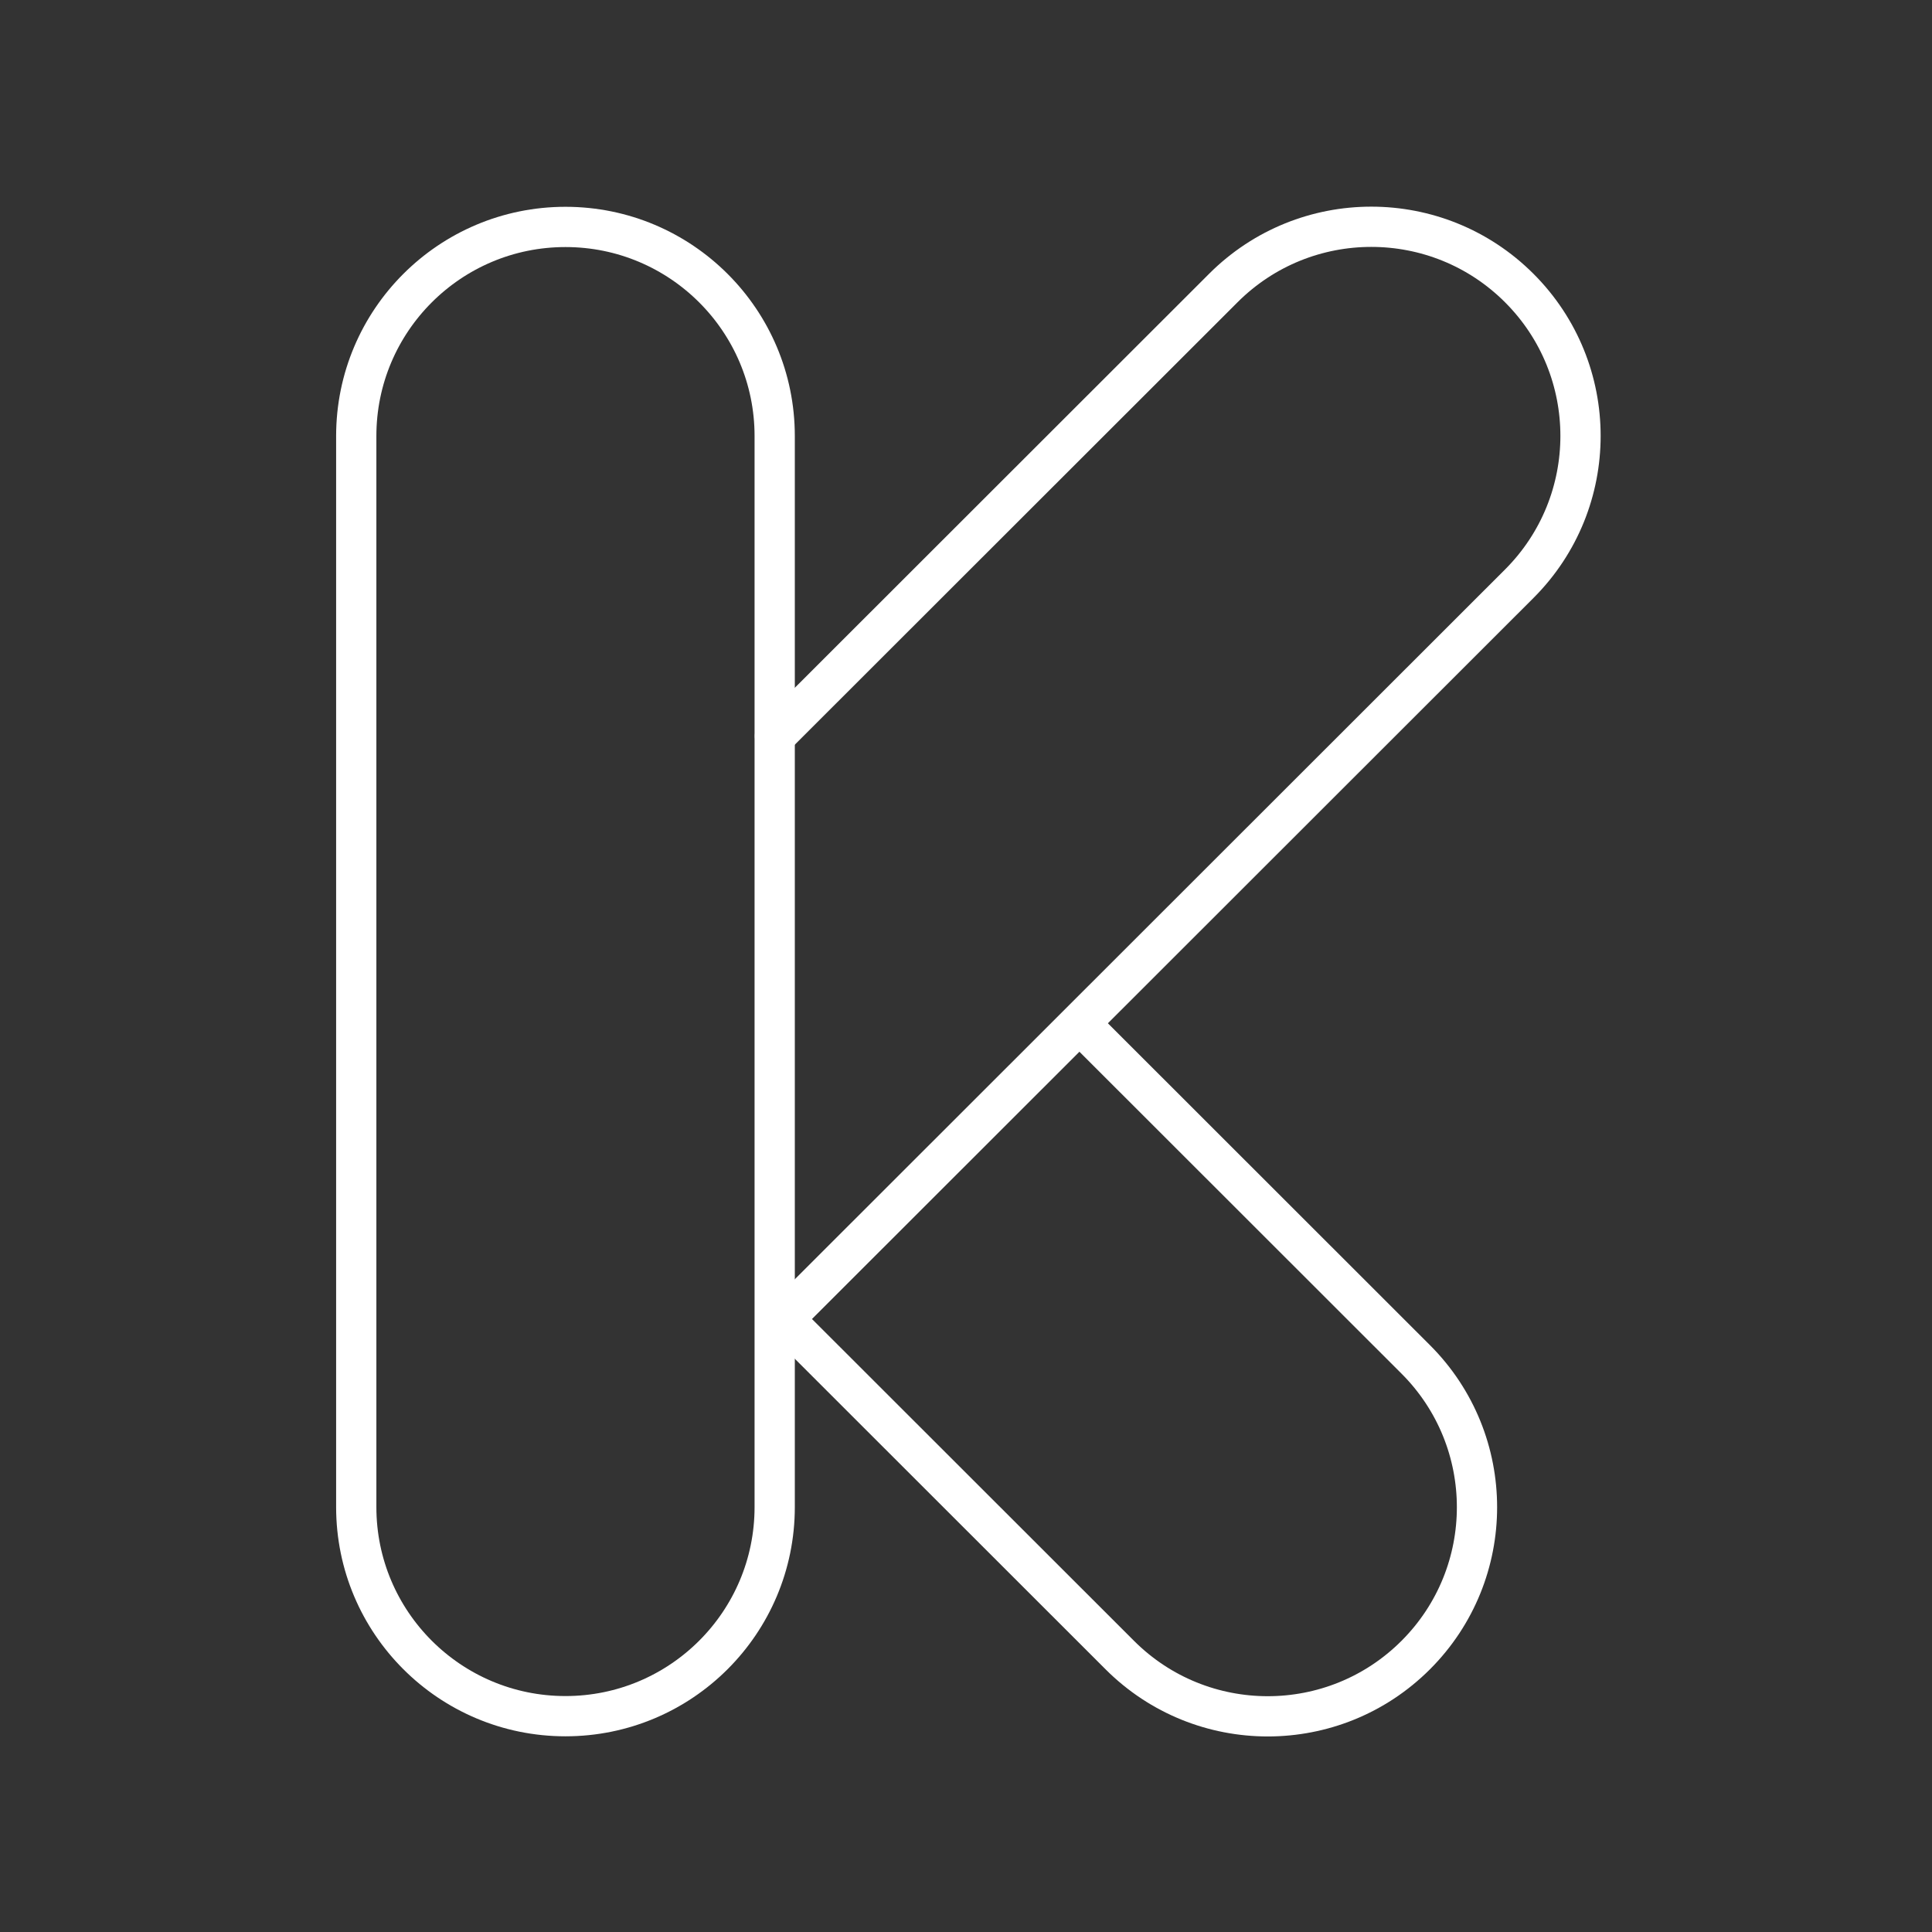 <?xml version="1.0" encoding="UTF-8" standalone="no"?>
<!-- Created with Inkscape (http://www.inkscape.org/) -->

<svg
   width="48"
   height="48"
   viewBox="0 0 48 48"
   version="1.1"
   id="svg5"
   inkscape:version="1.1.1 (3bf5ae0d25, 2021-09-20)"
   sodipodi:docname="kaiteki.svg"
   xmlns:inkscape="http://www.inkscape.org/namespaces/inkscape"
   xmlns:sodipodi="http://sodipodi.sourceforge.net/DTD/sodipodi-0.dtd"
   xmlns="http://www.w3.org/2000/svg"
   xmlns:svg="http://www.w3.org/2000/svg">
  <rect x="0" y="0" width="48" height="48" fill="#333333" stroke="none"/>
  <sodipodi:namedview
     id="namedview7"
     pagecolor="#505050"
     bordercolor="#eeeeee"
     borderopacity="1"
     inkscape:pageshadow="0"
     inkscape:pageopacity="0"
     inkscape:pagecheckerboard="0"
     inkscape:document-units="px"
     showgrid="false"
     units="px"
     inkscape:zoom="8.0730503"
     inkscape:cx="16.474566"
     inkscape:cy="26.693752"
     inkscape:window-width="1609"
     inkscape:window-height="1035"
     inkscape:window-x="297"
     inkscape:window-y="31"
     inkscape:window-maximized="1"
     inkscape:current-layer="layer1" />
  <defs
     id="defs2" />
  <g
     inkscape:label="Layer 1"
     inkscape:groupmode="layer"
     id="layer1">
    <path
       style="fill:none;stroke:#ffffff;stroke-width:1;stroke-linecap:round;stroke-linejoin:round;stroke-miterlimit:4;stroke-dasharray:none;stroke-dashoffset:92;stop-color:#000000"
       d="m 19.247,37.443 c 0,2.869 -2.327,5.195 -5.198,5.195 -2.871,0 -5.198,-2.326 -5.198,-5.195 V 10.833 c 0,-2.869 2.327,-5.195 5.198,-5.195 2.871,-2e-7 5.198,2.326 5.198,5.195 z"
       id="path1070"
       sodipodi:nodetypes="ssscscs" />
    <path
       style="fill:none;stroke:#ffffff;stroke-width:1;stroke-linecap:round;stroke-linejoin:round;stroke-miterlimit:4;stroke-dasharray:none;stroke-dashoffset:92;stop-color:#000000"
       d="M 19.253,18.288 30.393,7.156 c 2.03,-2.029 5.322,-2.029 7.352,-1.1e-6 2.03,2.029 2.03,5.318 0,7.347 l -18.484,18.472"
       id="path2072"
       sodipodi:nodetypes="ccscc" />
    <path
       style="fill:none;stroke:#ffffff;stroke-width:1;stroke-linecap:round;stroke-linejoin:round;stroke-miterlimit:4;stroke-dasharray:none;stroke-dashoffset:92;stop-color:#000000"
       d="m 27.033,25.638 8.14,8.135 c 2.03,2.029 2.03,5.318 10e-7,7.347 -2.03,2.029 -5.322,2.029 -7.352,0 l -8.011,-8.006"
       id="path2074"
       sodipodi:nodetypes="ccscc" />
  </g>
</svg>
